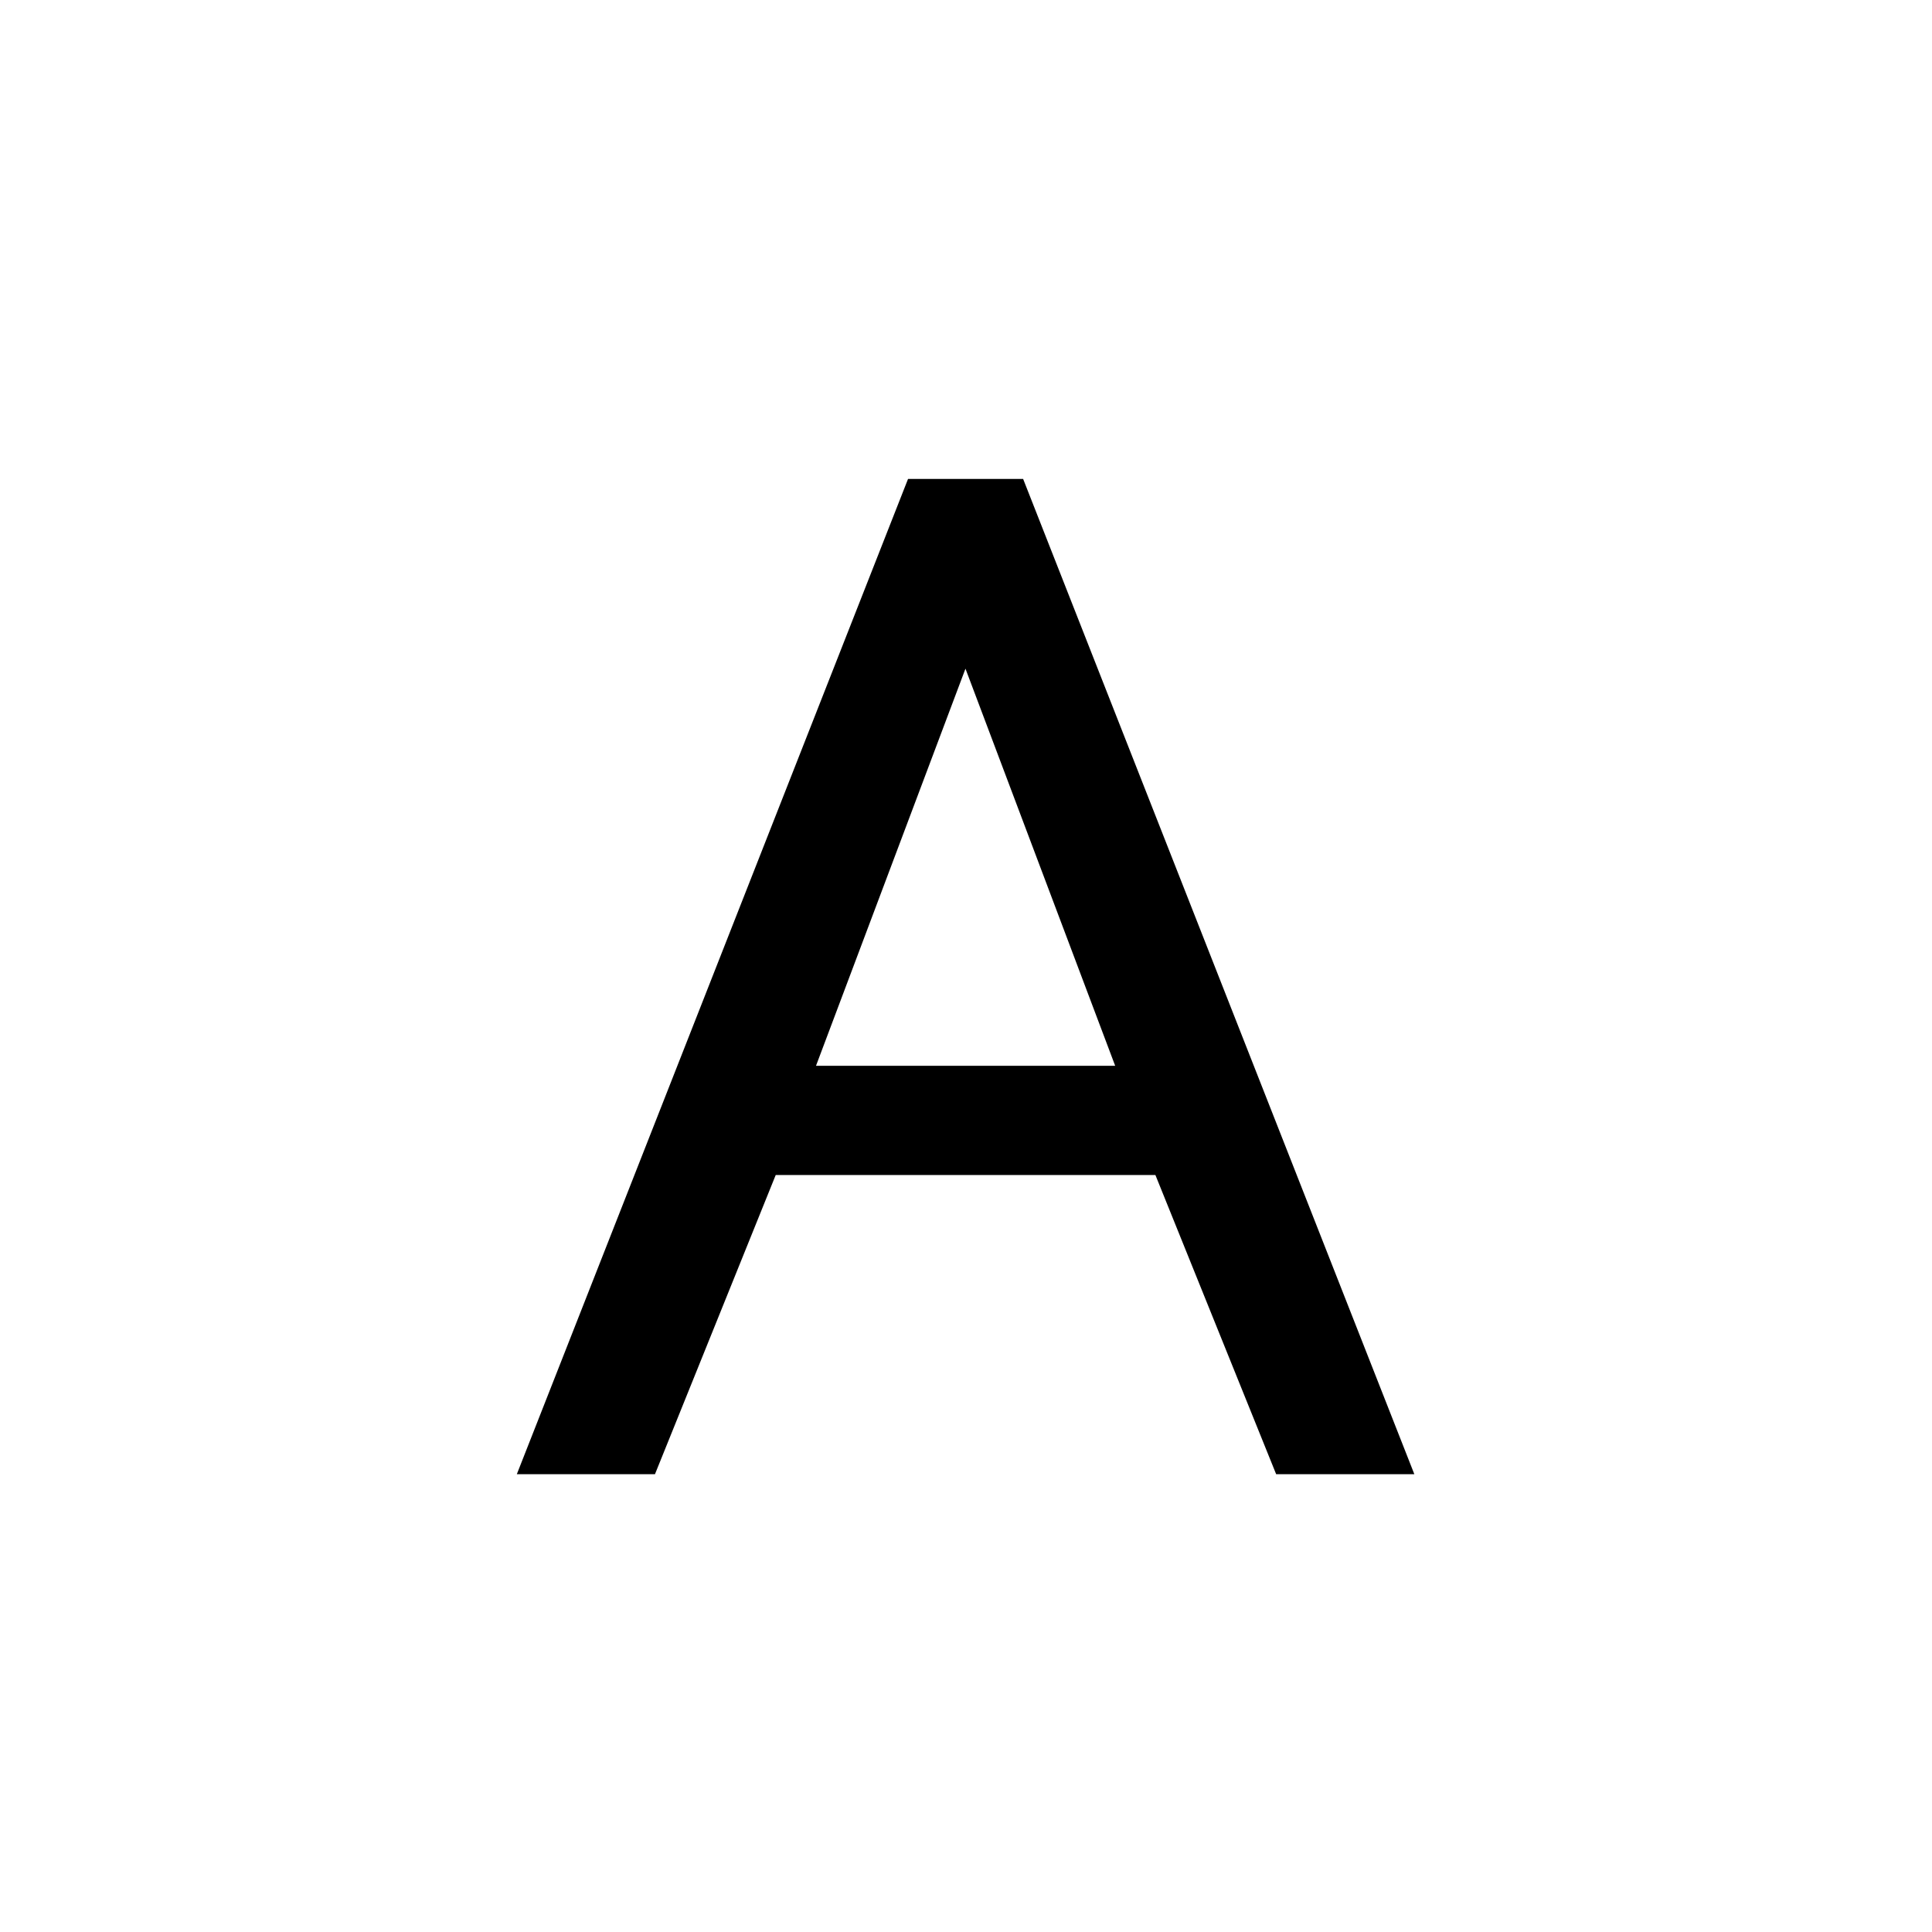 <svg t="1572081798266" class="icon" viewBox="0 0 1024 1024" version="1.1" xmlns="http://www.w3.org/2000/svg" p-id="5407" xmlns:xlink="http://www.w3.org/1999/xlink"><defs><style type="text/css"></style></defs><path d="M542.28 253.844h-61l-207.352 527.514h73.216l64-158.569h201.244l64 158.569h73.242l-207.35-527.514z m-109.783 311.053l79.219-210.483 79.35 210.483h-158.569z" p-id="5408"></path></svg>